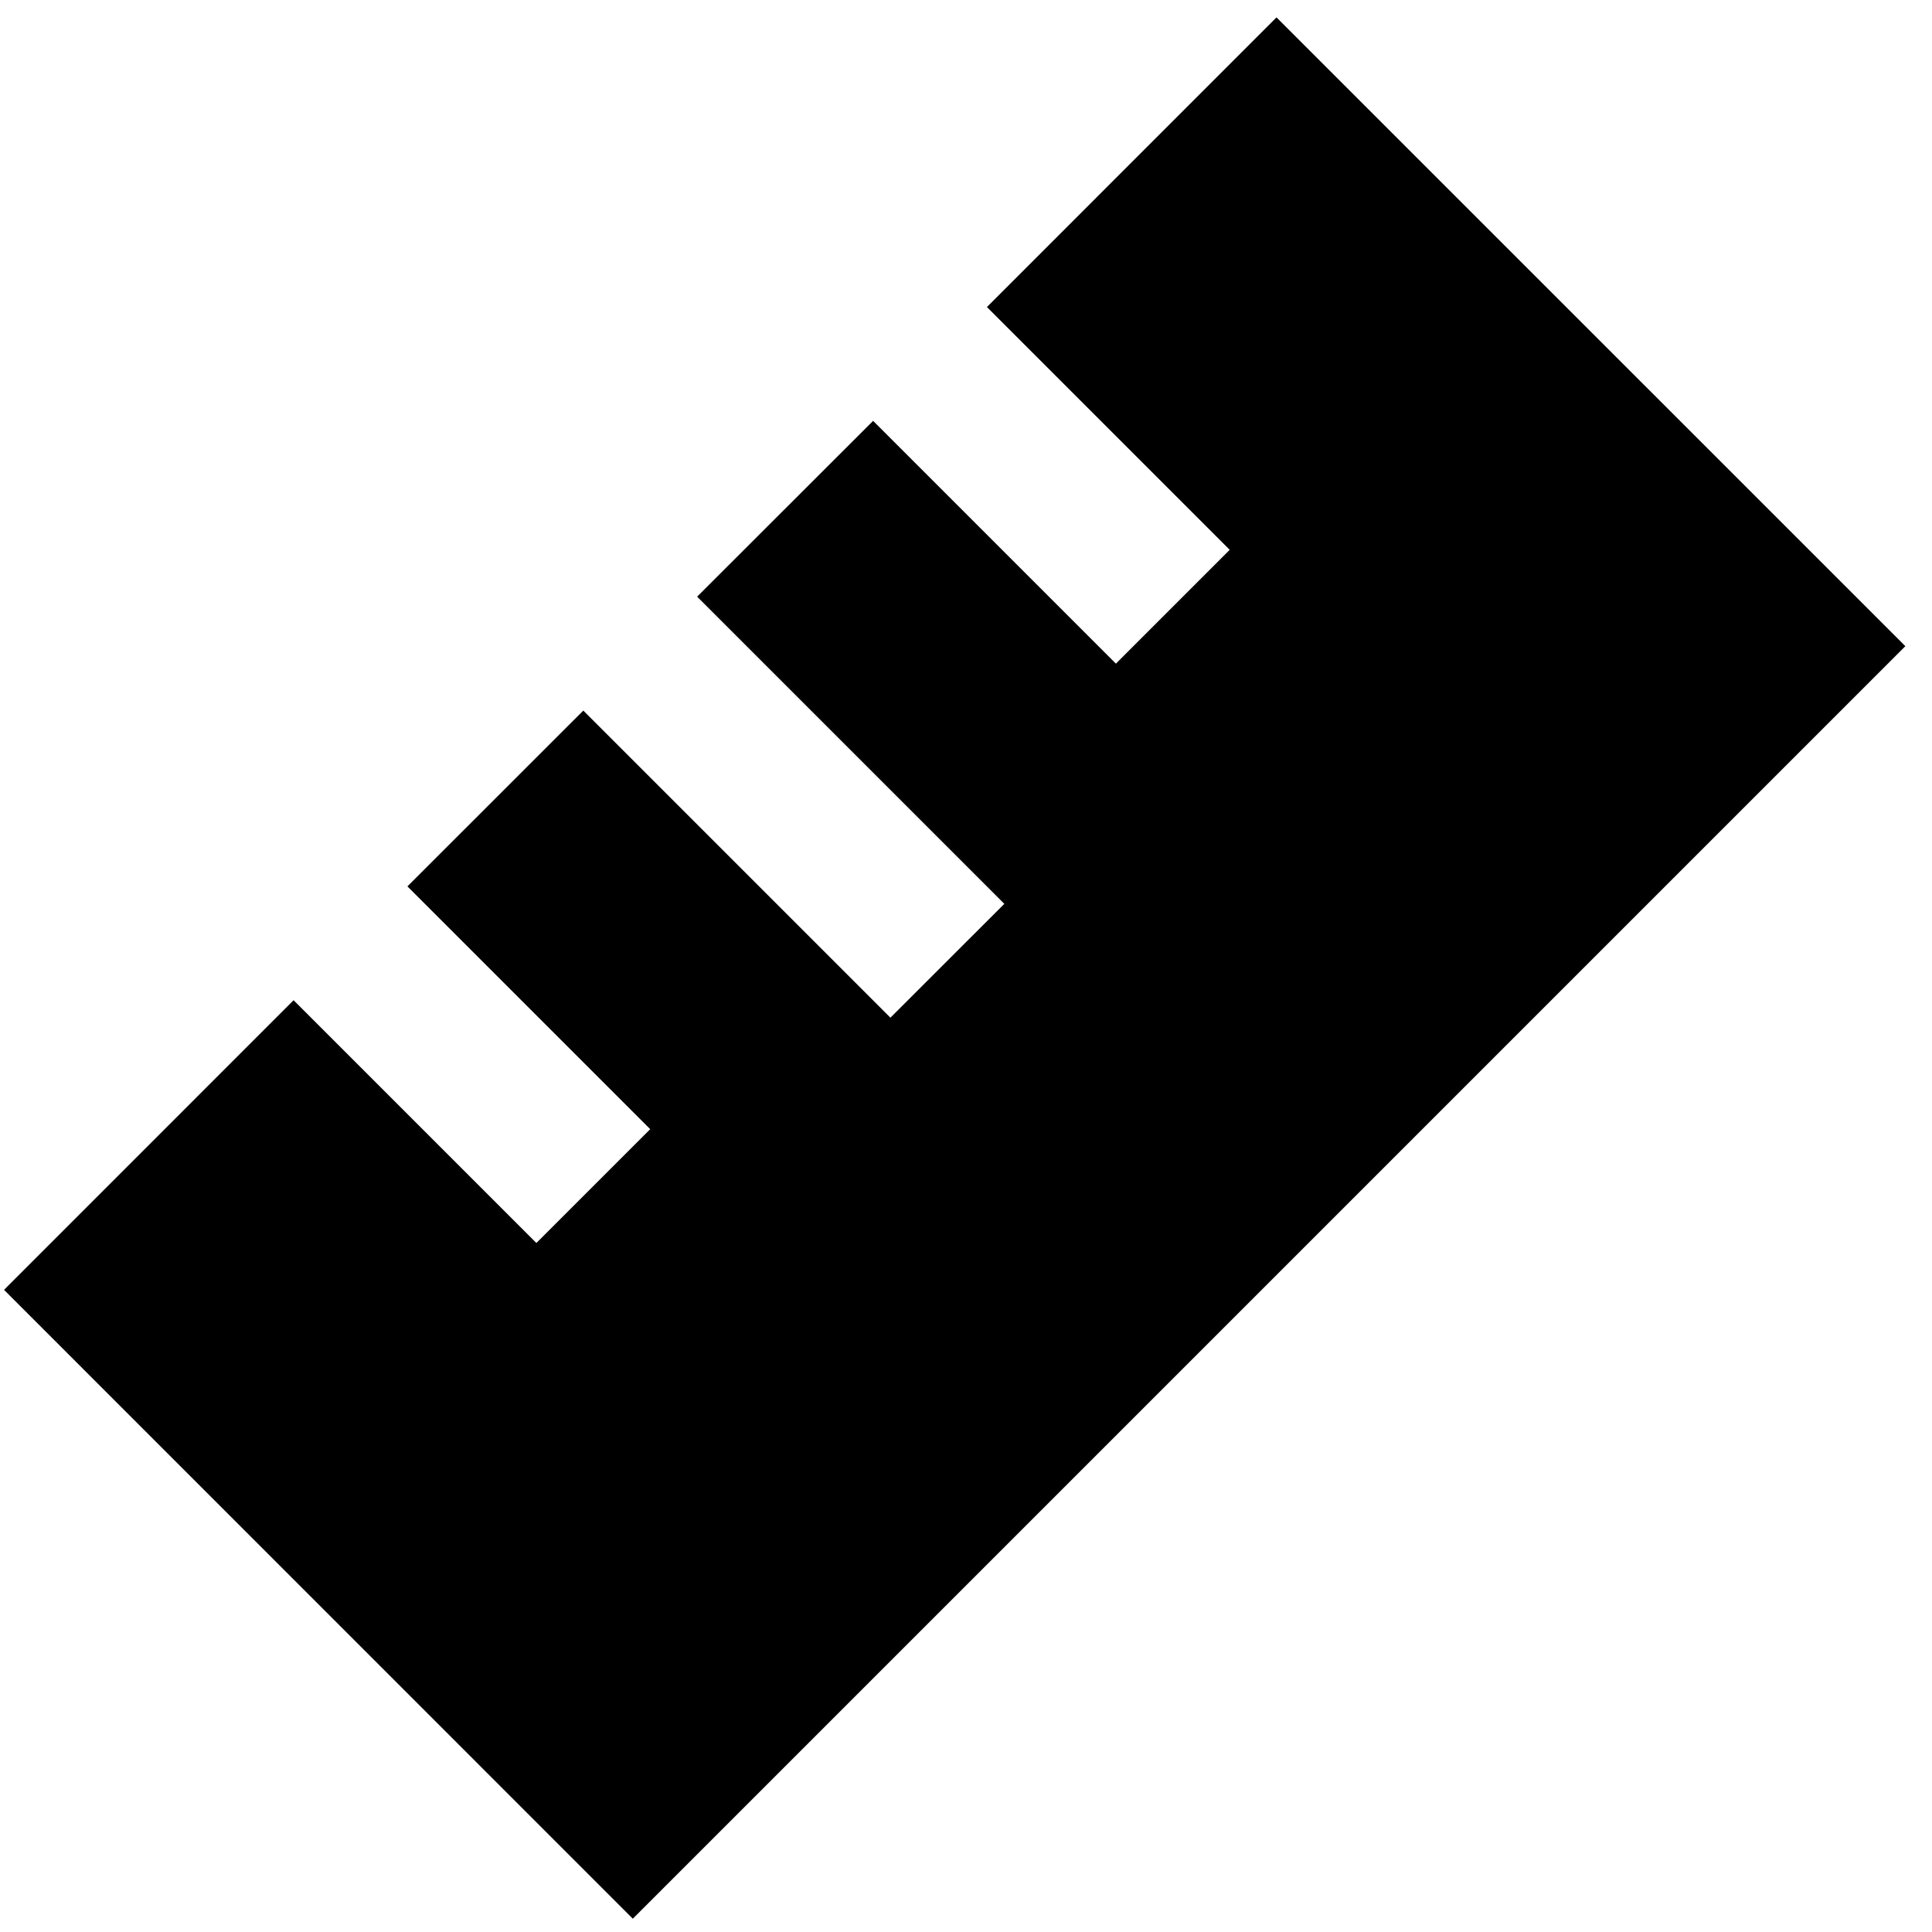 <svg xmlns="http://www.w3.org/2000/svg" xmlns:xlink="http://www.w3.org/1999/xlink" width="24" height="24" viewBox="0 0 24 24"><path fill="currentColor" d="M23.669 8.027L15.857.216L12.26 3.814l3.016 3.016l-1.414 1.414l-3.016-3.016L8.66 7.412l3.816 3.816l-1.415 1.414l-3.815-3.815l-2.185 2.184l3.016 3.016l-1.414 1.414l-3.016-3.016L.05 16.023l7.811 7.812z"/></svg>